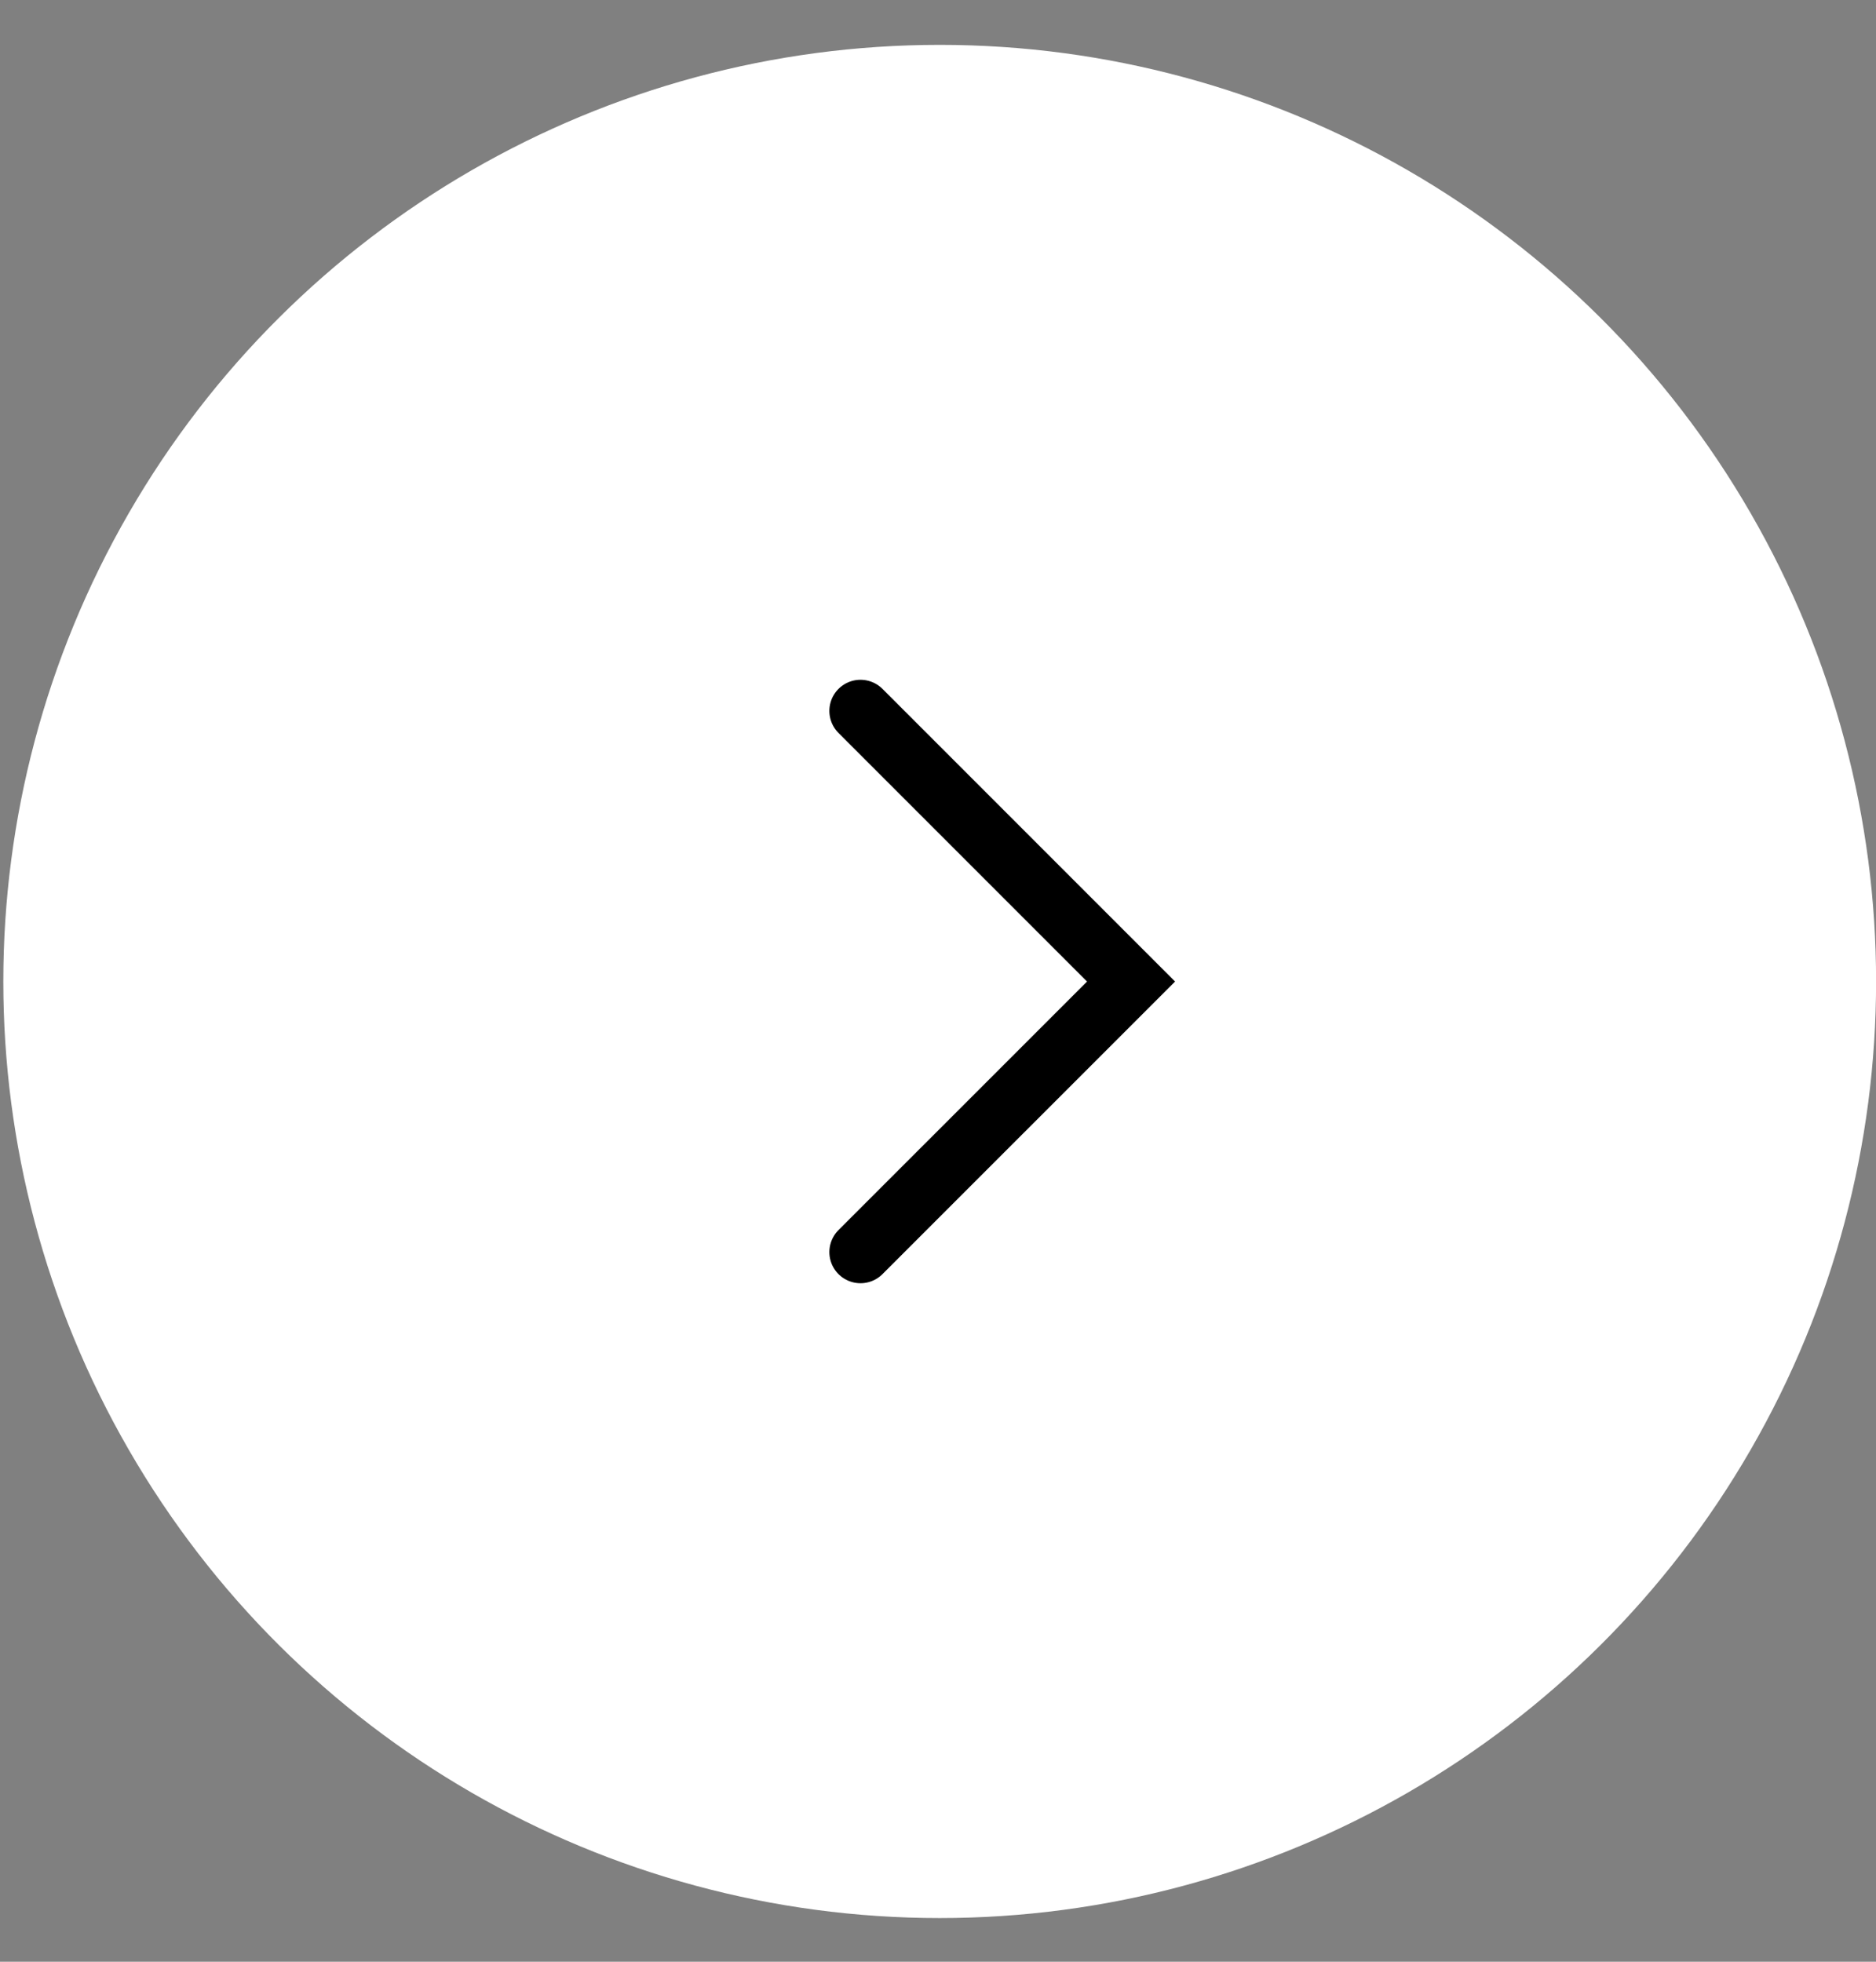 <svg width="22" height="23" viewBox="0 0 22 23" fill="none" xmlns="http://www.w3.org/2000/svg">
<rect x="0" y="0" width="22" height="23" fill="#808080" stroke="none"/>
<circle cx="11.02" cy="11.507" r="10.981" transform="rotate(-90 11.02 11.507)" fill="white"/>
<path d="M10.091 8.335L13.264 11.508L10.091 14.68" stroke="black" stroke-width="0.73" stroke-linecap="round"/>
</svg>
